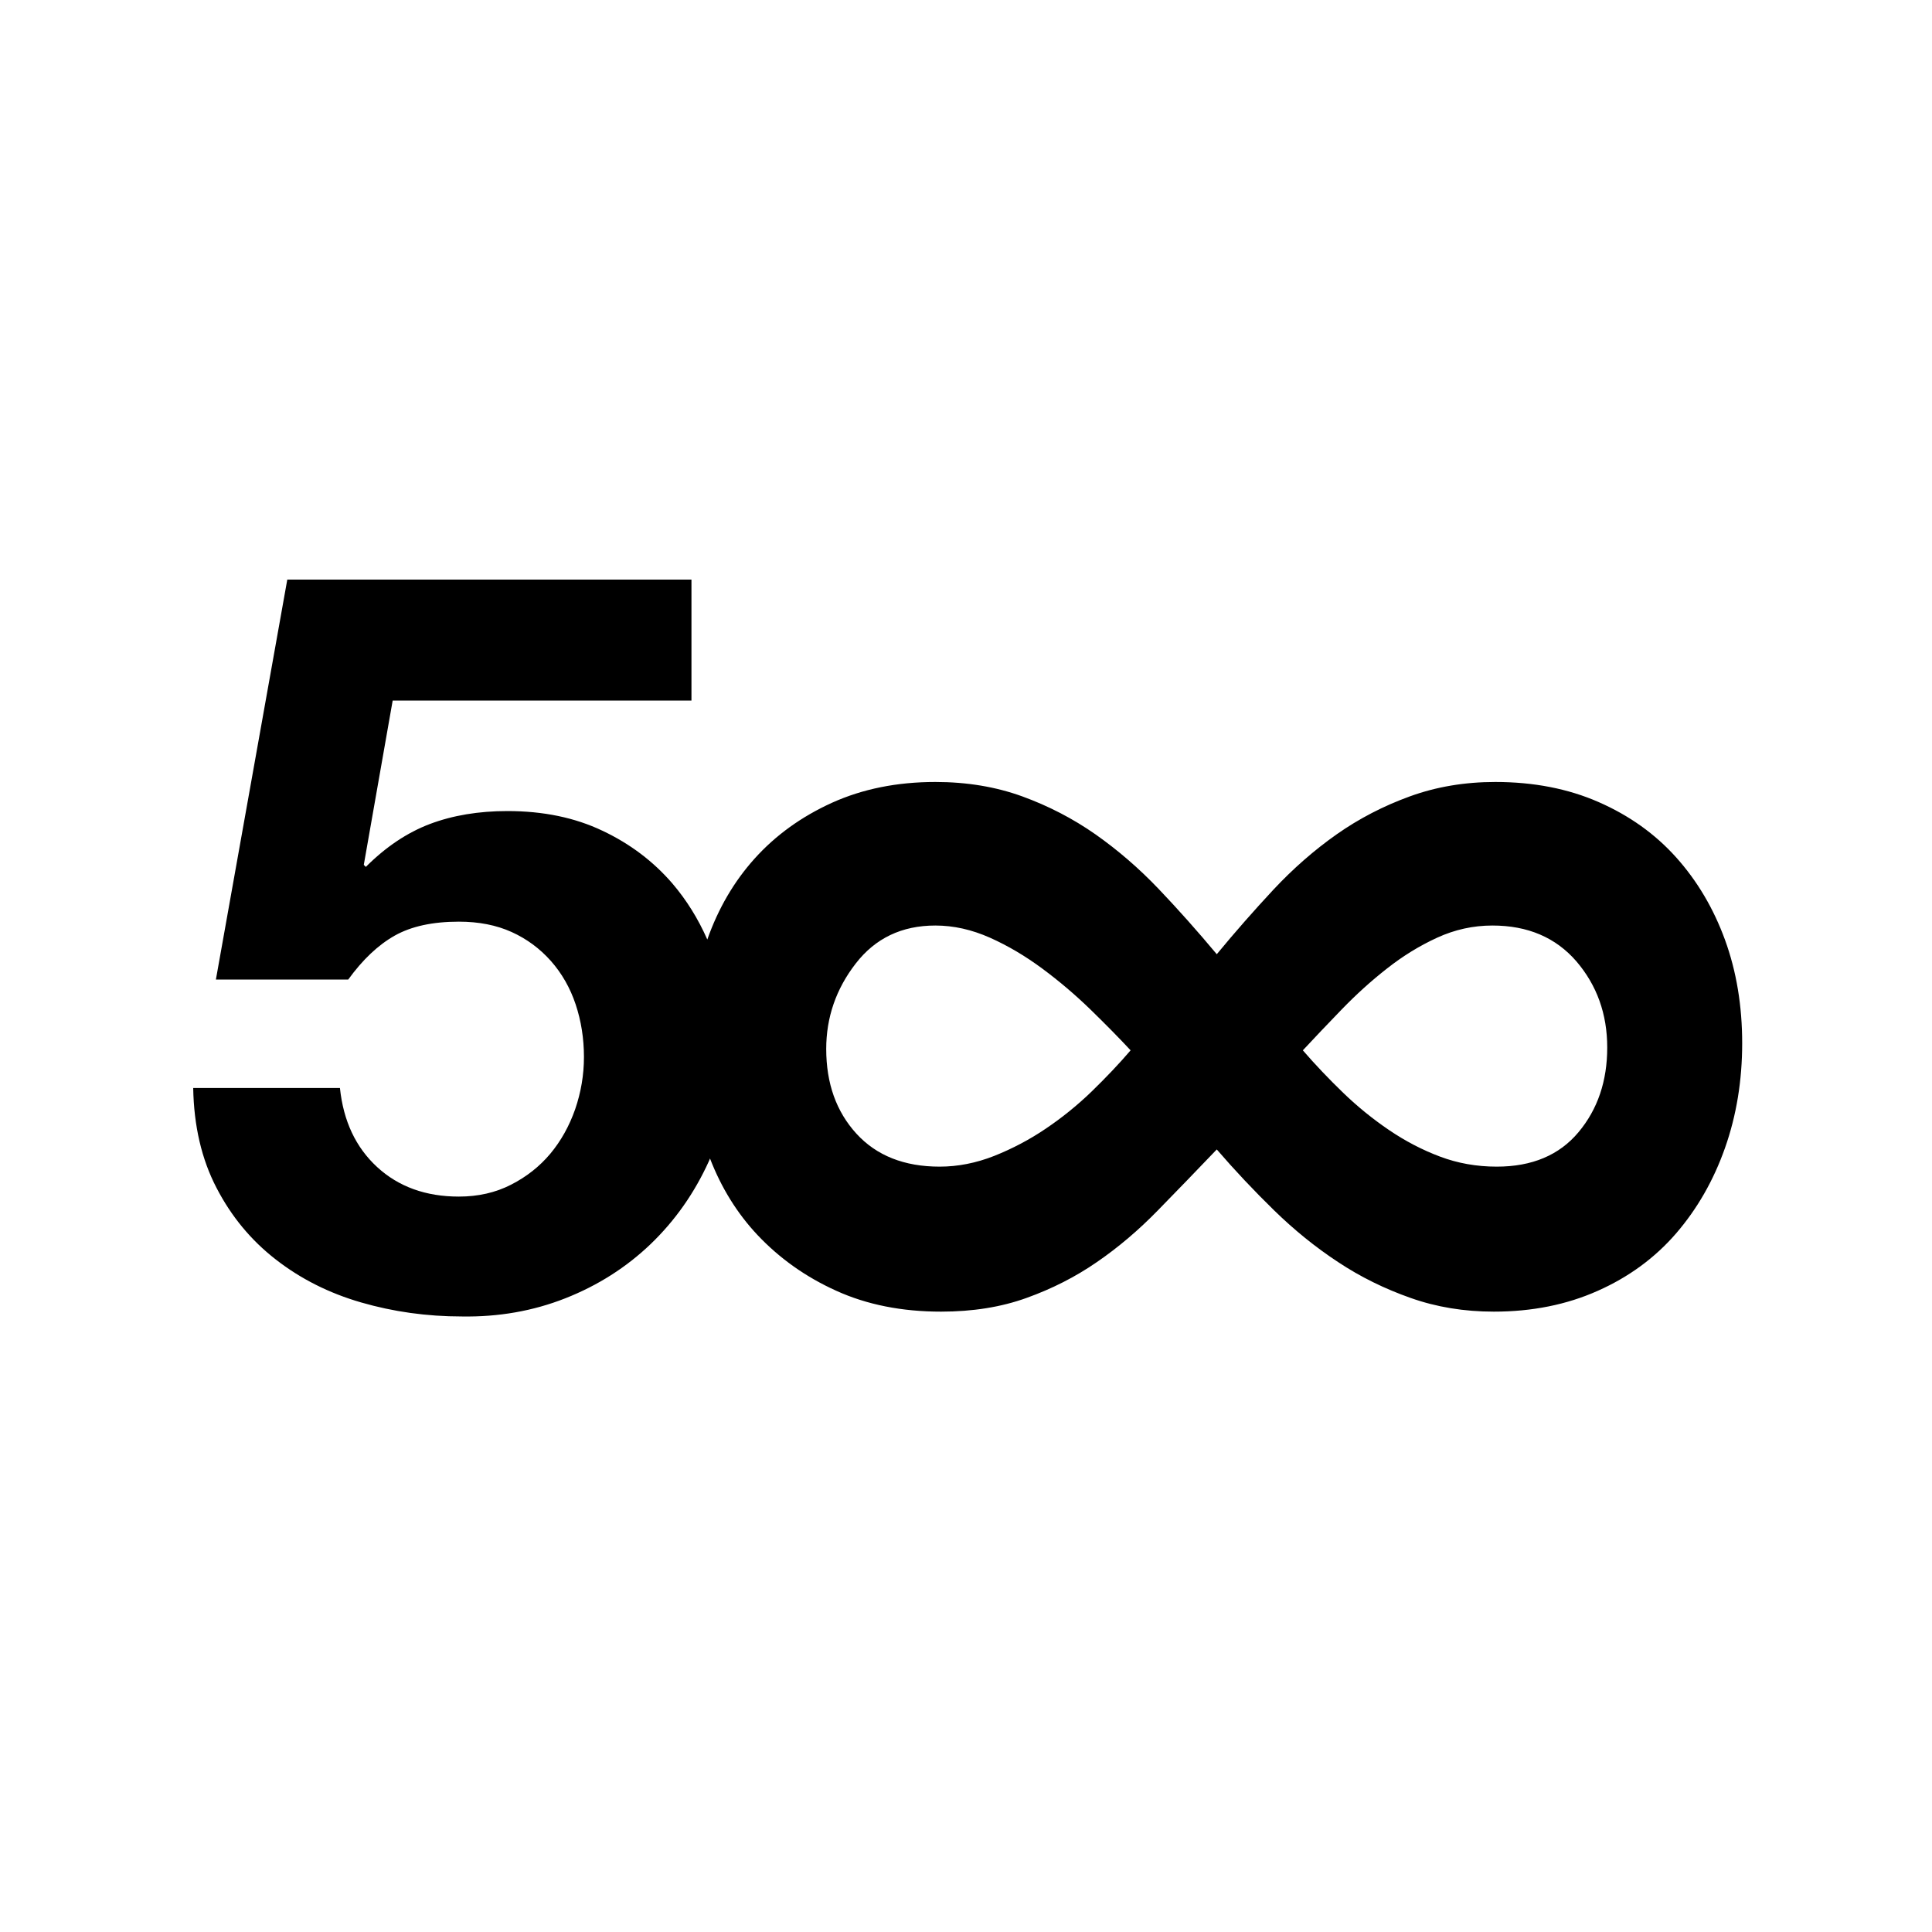 <?xml version="1.0" encoding="UTF-8"?>
<svg width="20px" height="20px" viewBox="0 0 20 20" version="1.1" xmlns="http://www.w3.org/2000/svg" xmlns:xlink="http://www.w3.org/1999/xlink">
    <!-- Generator: Sketch 47.1 (45422) - http://www.bohemiancoding.com/sketch -->
    <title>500px</title>
    <desc>Created with Sketch.</desc>
    <defs></defs>
    <g id="Page-1" stroke="none" stroke-width="1" fill="none" fill-rule="evenodd">
        <g id="Group" transform="translate(-380, 0)"></g>
        <path d="M17.857,9.729 C17.738,9.403 17.569,9.118 17.351,8.875 C17.133,8.632 16.866,8.442 16.549,8.303 C16.232,8.164 15.875,8.095 15.479,8.095 C15.162,8.095 14.867,8.145 14.595,8.244 C14.322,8.343 14.069,8.474 13.837,8.637 C13.604,8.801 13.386,8.992 13.183,9.209 C12.98,9.427 12.784,9.65 12.596,9.878 C12.397,9.64 12.197,9.415 11.994,9.202 C11.791,8.989 11.573,8.801 11.34,8.637 C11.107,8.474 10.854,8.343 10.582,8.244 C10.309,8.145 10.01,8.095 9.683,8.095 C9.286,8.095 8.93,8.167 8.613,8.31 C8.296,8.454 8.028,8.647 7.81,8.89 C7.598,9.126 7.435,9.405 7.322,9.726 C7.227,9.51 7.106,9.316 6.96,9.145 C6.763,8.917 6.523,8.735 6.237,8.6 C5.952,8.464 5.624,8.396 5.253,8.396 C4.953,8.396 4.686,8.441 4.45,8.53 C4.215,8.619 3.994,8.767 3.787,8.974 L3.766,8.953 L4.065,7.252 L7.158,7.252 L7.158,6 L2.974,6 L2.235,10.14 L3.605,10.14 C3.755,9.933 3.915,9.782 4.087,9.685 C4.258,9.589 4.479,9.541 4.75,9.541 C4.957,9.541 5.139,9.577 5.296,9.648 C5.453,9.719 5.588,9.819 5.702,9.947 C5.816,10.076 5.902,10.226 5.959,10.397 C6.016,10.568 6.045,10.75 6.045,10.942 C6.045,11.128 6.014,11.308 5.954,11.483 C5.893,11.657 5.807,11.811 5.697,11.943 C5.586,12.075 5.451,12.182 5.29,12.264 C5.13,12.346 4.95,12.387 4.75,12.387 C4.408,12.387 4.126,12.285 3.905,12.082 C3.683,11.878 3.555,11.606 3.519,11.263 L2,11.263 C2.007,11.656 2.087,12 2.241,12.296 C2.394,12.592 2.599,12.84 2.856,13.039 C3.113,13.239 3.407,13.387 3.739,13.483 C4.071,13.579 4.418,13.628 4.782,13.628 C5.16,13.634 5.517,13.572 5.852,13.44 C6.187,13.308 6.482,13.121 6.735,12.879 C6.988,12.636 7.19,12.349 7.34,12.017 C7.343,12.009 7.346,12.001 7.35,11.993 C7.467,12.296 7.63,12.559 7.84,12.783 C8.068,13.025 8.34,13.219 8.657,13.362 C8.974,13.506 9.336,13.578 9.742,13.578 C10.069,13.578 10.364,13.531 10.627,13.436 C10.889,13.342 11.132,13.219 11.355,13.065 C11.578,12.912 11.788,12.733 11.986,12.53 C12.184,12.327 12.388,12.117 12.596,11.899 C12.784,12.117 12.982,12.327 13.19,12.53 C13.398,12.733 13.619,12.912 13.852,13.065 C14.084,13.219 14.335,13.342 14.602,13.436 C14.87,13.531 15.157,13.578 15.464,13.578 C15.86,13.578 16.219,13.506 16.541,13.362 C16.863,13.219 17.133,13.02 17.351,12.768 C17.569,12.515 17.738,12.221 17.857,11.884 C17.976,11.547 18.035,11.185 18.035,10.799 C18.035,10.413 17.976,10.056 17.857,9.729 L17.857,9.729 Z M11.303,11.297 C11.154,11.441 10.996,11.569 10.827,11.683 C10.659,11.797 10.48,11.891 10.292,11.966 C10.104,12.04 9.915,12.077 9.727,12.077 C9.361,12.077 9.073,11.963 8.865,11.735 C8.657,11.507 8.553,11.215 8.553,10.859 C8.553,10.532 8.655,10.237 8.858,9.975 C9.061,9.712 9.336,9.581 9.683,9.581 C9.871,9.581 10.059,9.623 10.248,9.707 C10.436,9.791 10.616,9.898 10.79,10.027 C10.963,10.155 11.129,10.296 11.288,10.45 C11.446,10.604 11.585,10.745 11.704,10.873 C11.585,11.012 11.451,11.153 11.303,11.297 L11.303,11.297 Z M16.341,11.72 C16.142,11.958 15.86,12.077 15.494,12.077 C15.286,12.077 15.09,12.042 14.907,11.973 C14.723,11.904 14.547,11.812 14.379,11.698 C14.211,11.584 14.052,11.455 13.904,11.312 C13.755,11.168 13.616,11.022 13.487,10.873 C13.606,10.745 13.74,10.604 13.889,10.45 C14.037,10.297 14.193,10.155 14.357,10.027 C14.52,9.898 14.694,9.791 14.877,9.707 C15.06,9.623 15.251,9.581 15.449,9.581 C15.816,9.581 16.105,9.705 16.319,9.952 C16.531,10.2 16.638,10.497 16.638,10.844 C16.638,11.191 16.539,11.483 16.341,11.72 L16.341,11.72 Z" id="500px" fill="#000000"></path>
    </g>
</svg>
